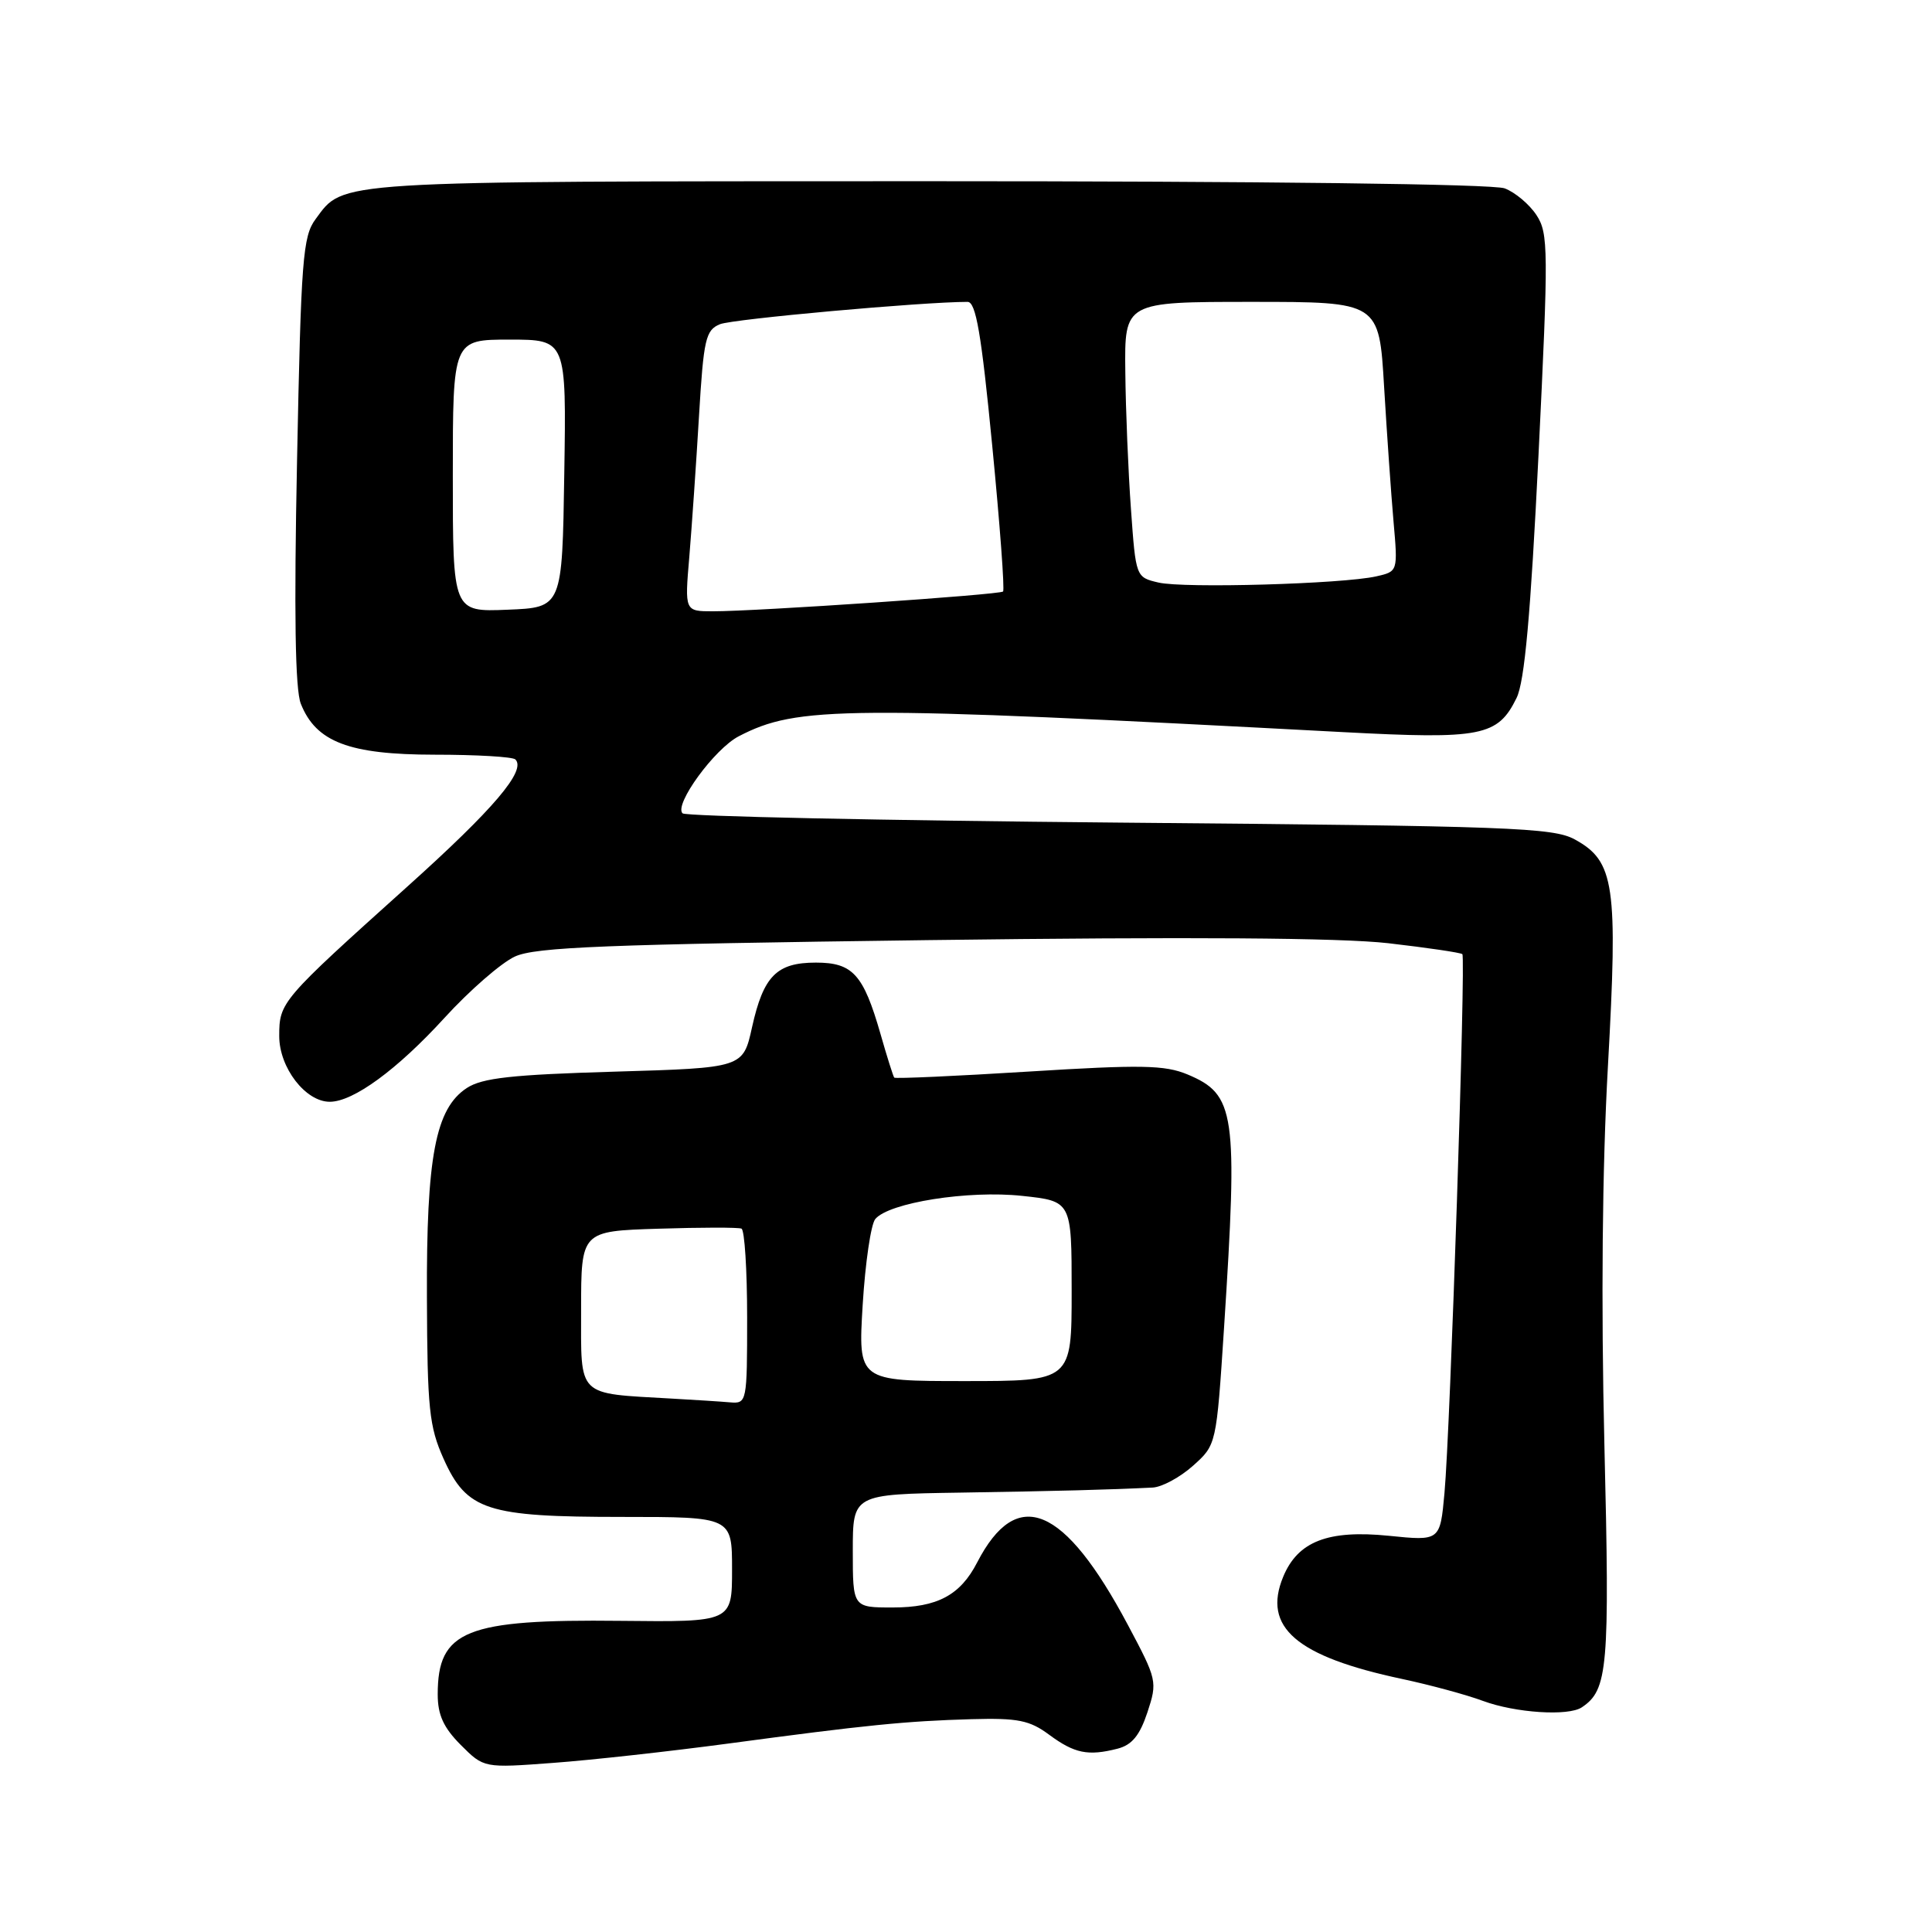 <?xml version="1.0" encoding="UTF-8" standalone="no"?>
<!DOCTYPE svg PUBLIC "-//W3C//DTD SVG 1.1//EN" "http://www.w3.org/Graphics/SVG/1.1/DTD/svg11.dtd" >
<svg xmlns="http://www.w3.org/2000/svg" xmlns:xlink="http://www.w3.org/1999/xlink" version="1.1" viewBox="0 0 256 256">
 <g >
 <path fill="currentColor"
d=" M 96.50 231.03 C 114.75 228.58 120.00 228.05 128.73 227.80 C 134.88 227.63 136.43 227.94 139.03 229.87 C 142.38 232.34 144.17 232.71 148.08 231.71 C 149.99 231.22 151.02 229.96 152.04 226.89 C 153.38 222.82 153.32 222.58 149.45 215.31 C 141.00 199.43 134.75 196.84 129.48 207.03 C 127.24 211.38 124.19 213.00 118.28 213.00 C 113.00 213.00 113.00 213.00 113.00 205.50 C 113.00 198.00 113.00 198.00 127.25 197.78 C 140.35 197.57 146.85 197.40 152.73 197.11 C 153.96 197.05 156.37 195.75 158.08 194.22 C 161.18 191.45 161.18 191.45 162.19 175.97 C 164.04 147.38 163.70 145.03 157.33 142.36 C 154.34 141.12 151.19 141.06 136.28 141.99 C 126.63 142.59 118.63 142.95 118.49 142.79 C 118.36 142.63 117.53 140.03 116.67 137.00 C 114.40 129.10 112.99 127.55 108.11 127.55 C 102.91 127.55 101.16 129.32 99.65 136.11 C 98.46 141.50 98.46 141.50 81.43 142.00 C 67.80 142.40 63.90 142.83 61.85 144.17 C 57.70 146.90 56.49 153.25 56.57 172.00 C 56.62 186.63 56.87 189.04 58.77 193.28 C 61.85 200.15 64.47 201.00 82.47 201.00 C 97.00 201.00 97.00 201.00 97.00 207.97 C 97.00 214.93 97.00 214.93 82.25 214.77 C 61.71 214.54 58.00 216.03 58.00 224.51 C 58.00 227.24 58.77 228.92 61.06 231.22 C 64.12 234.28 64.12 234.28 73.31 233.59 C 78.37 233.22 88.80 232.06 96.50 231.03 Z  M 209.60 226.23 C 213.06 223.92 213.31 221.07 212.59 191.42 C 212.14 172.64 212.30 154.76 213.06 141.24 C 214.40 117.22 213.94 114.12 208.67 111.23 C 205.80 109.66 200.09 109.45 148.33 109.00 C 116.89 108.72 90.84 108.17 90.44 107.77 C 89.28 106.62 94.69 99.21 97.89 97.56 C 105.67 93.53 111.62 93.49 177.98 97.01 C 196.32 97.98 198.46 97.56 200.95 92.49 C 202.02 90.32 202.81 81.53 203.86 60.30 C 205.19 33.07 205.18 30.92 203.59 28.50 C 202.66 27.08 200.76 25.48 199.38 24.96 C 197.87 24.38 167.45 24.01 122.68 24.01 C 43.46 24.03 45.62 23.90 41.82 29.03 C 40.12 31.31 39.89 34.33 39.36 61.03 C 38.95 81.28 39.11 91.36 39.86 93.25 C 41.87 98.32 46.26 99.99 57.58 100.00 C 63.13 100.00 67.95 100.28 68.29 100.63 C 69.76 102.09 65.44 107.18 53.95 117.50 C 37.21 132.55 37.00 132.79 37.00 137.29 C 37.00 141.48 40.49 146.00 43.70 145.99 C 46.82 145.99 52.63 141.73 58.89 134.88 C 62.22 131.23 66.42 127.58 68.22 126.75 C 70.94 125.49 80.25 125.13 123.00 124.57 C 157.68 124.12 177.59 124.26 183.95 124.98 C 189.15 125.58 193.56 126.23 193.77 126.43 C 194.24 126.91 192.17 189.48 191.40 197.84 C 190.82 204.19 190.82 204.19 184.03 203.50 C 175.97 202.69 171.97 204.24 170.03 208.93 C 167.26 215.62 171.76 219.49 185.78 222.47 C 189.48 223.26 194.30 224.56 196.50 225.38 C 200.80 226.97 207.81 227.43 209.60 226.23 Z  M 89.00 185.32 C 76.32 184.59 77.00 185.26 77.00 173.52 C 77.00 163.13 77.00 163.13 87.25 162.81 C 92.89 162.63 97.84 162.62 98.25 162.80 C 98.66 162.97 99.00 168.27 99.00 174.56 C 99.00 185.81 98.96 186.00 96.75 185.82 C 95.51 185.71 92.03 185.49 89.00 185.32 Z  M 114.31 172.90 C 114.65 167.34 115.40 162.22 115.98 161.53 C 117.78 159.36 128.31 157.69 135.44 158.46 C 142.00 159.16 142.00 159.16 142.00 171.08 C 142.00 183.00 142.00 183.00 127.85 183.00 C 113.70 183.00 113.70 183.00 114.31 172.90 Z  M 60.00 63.04 C 60.00 45.00 60.00 45.00 67.52 45.00 C 75.05 45.00 75.05 45.00 74.77 62.75 C 74.50 80.50 74.50 80.50 67.25 80.79 C 60.00 81.09 60.00 81.09 60.00 63.04 Z  M 91.34 73.75 C 91.67 69.76 92.25 61.40 92.62 55.16 C 93.23 44.91 93.50 43.74 95.40 42.96 C 97.08 42.27 122.26 40.00 128.21 40.00 C 129.31 40.00 130.03 44.16 131.47 59.00 C 132.49 69.46 133.14 78.18 132.91 78.38 C 132.45 78.81 100.25 81.00 94.48 81.00 C 90.72 81.00 90.72 81.00 91.34 73.75 Z  M 153.50 77.19 C 150.51 76.49 150.50 76.47 149.86 67.49 C 149.50 62.55 149.16 54.34 149.11 49.25 C 149.00 40.00 149.00 40.00 165.87 40.00 C 182.74 40.00 182.74 40.00 183.40 51.25 C 183.77 57.44 184.33 65.48 184.65 69.11 C 185.23 75.72 185.23 75.72 182.37 76.37 C 177.90 77.38 156.84 77.98 153.50 77.19 Z "/>
</g>
</svg>